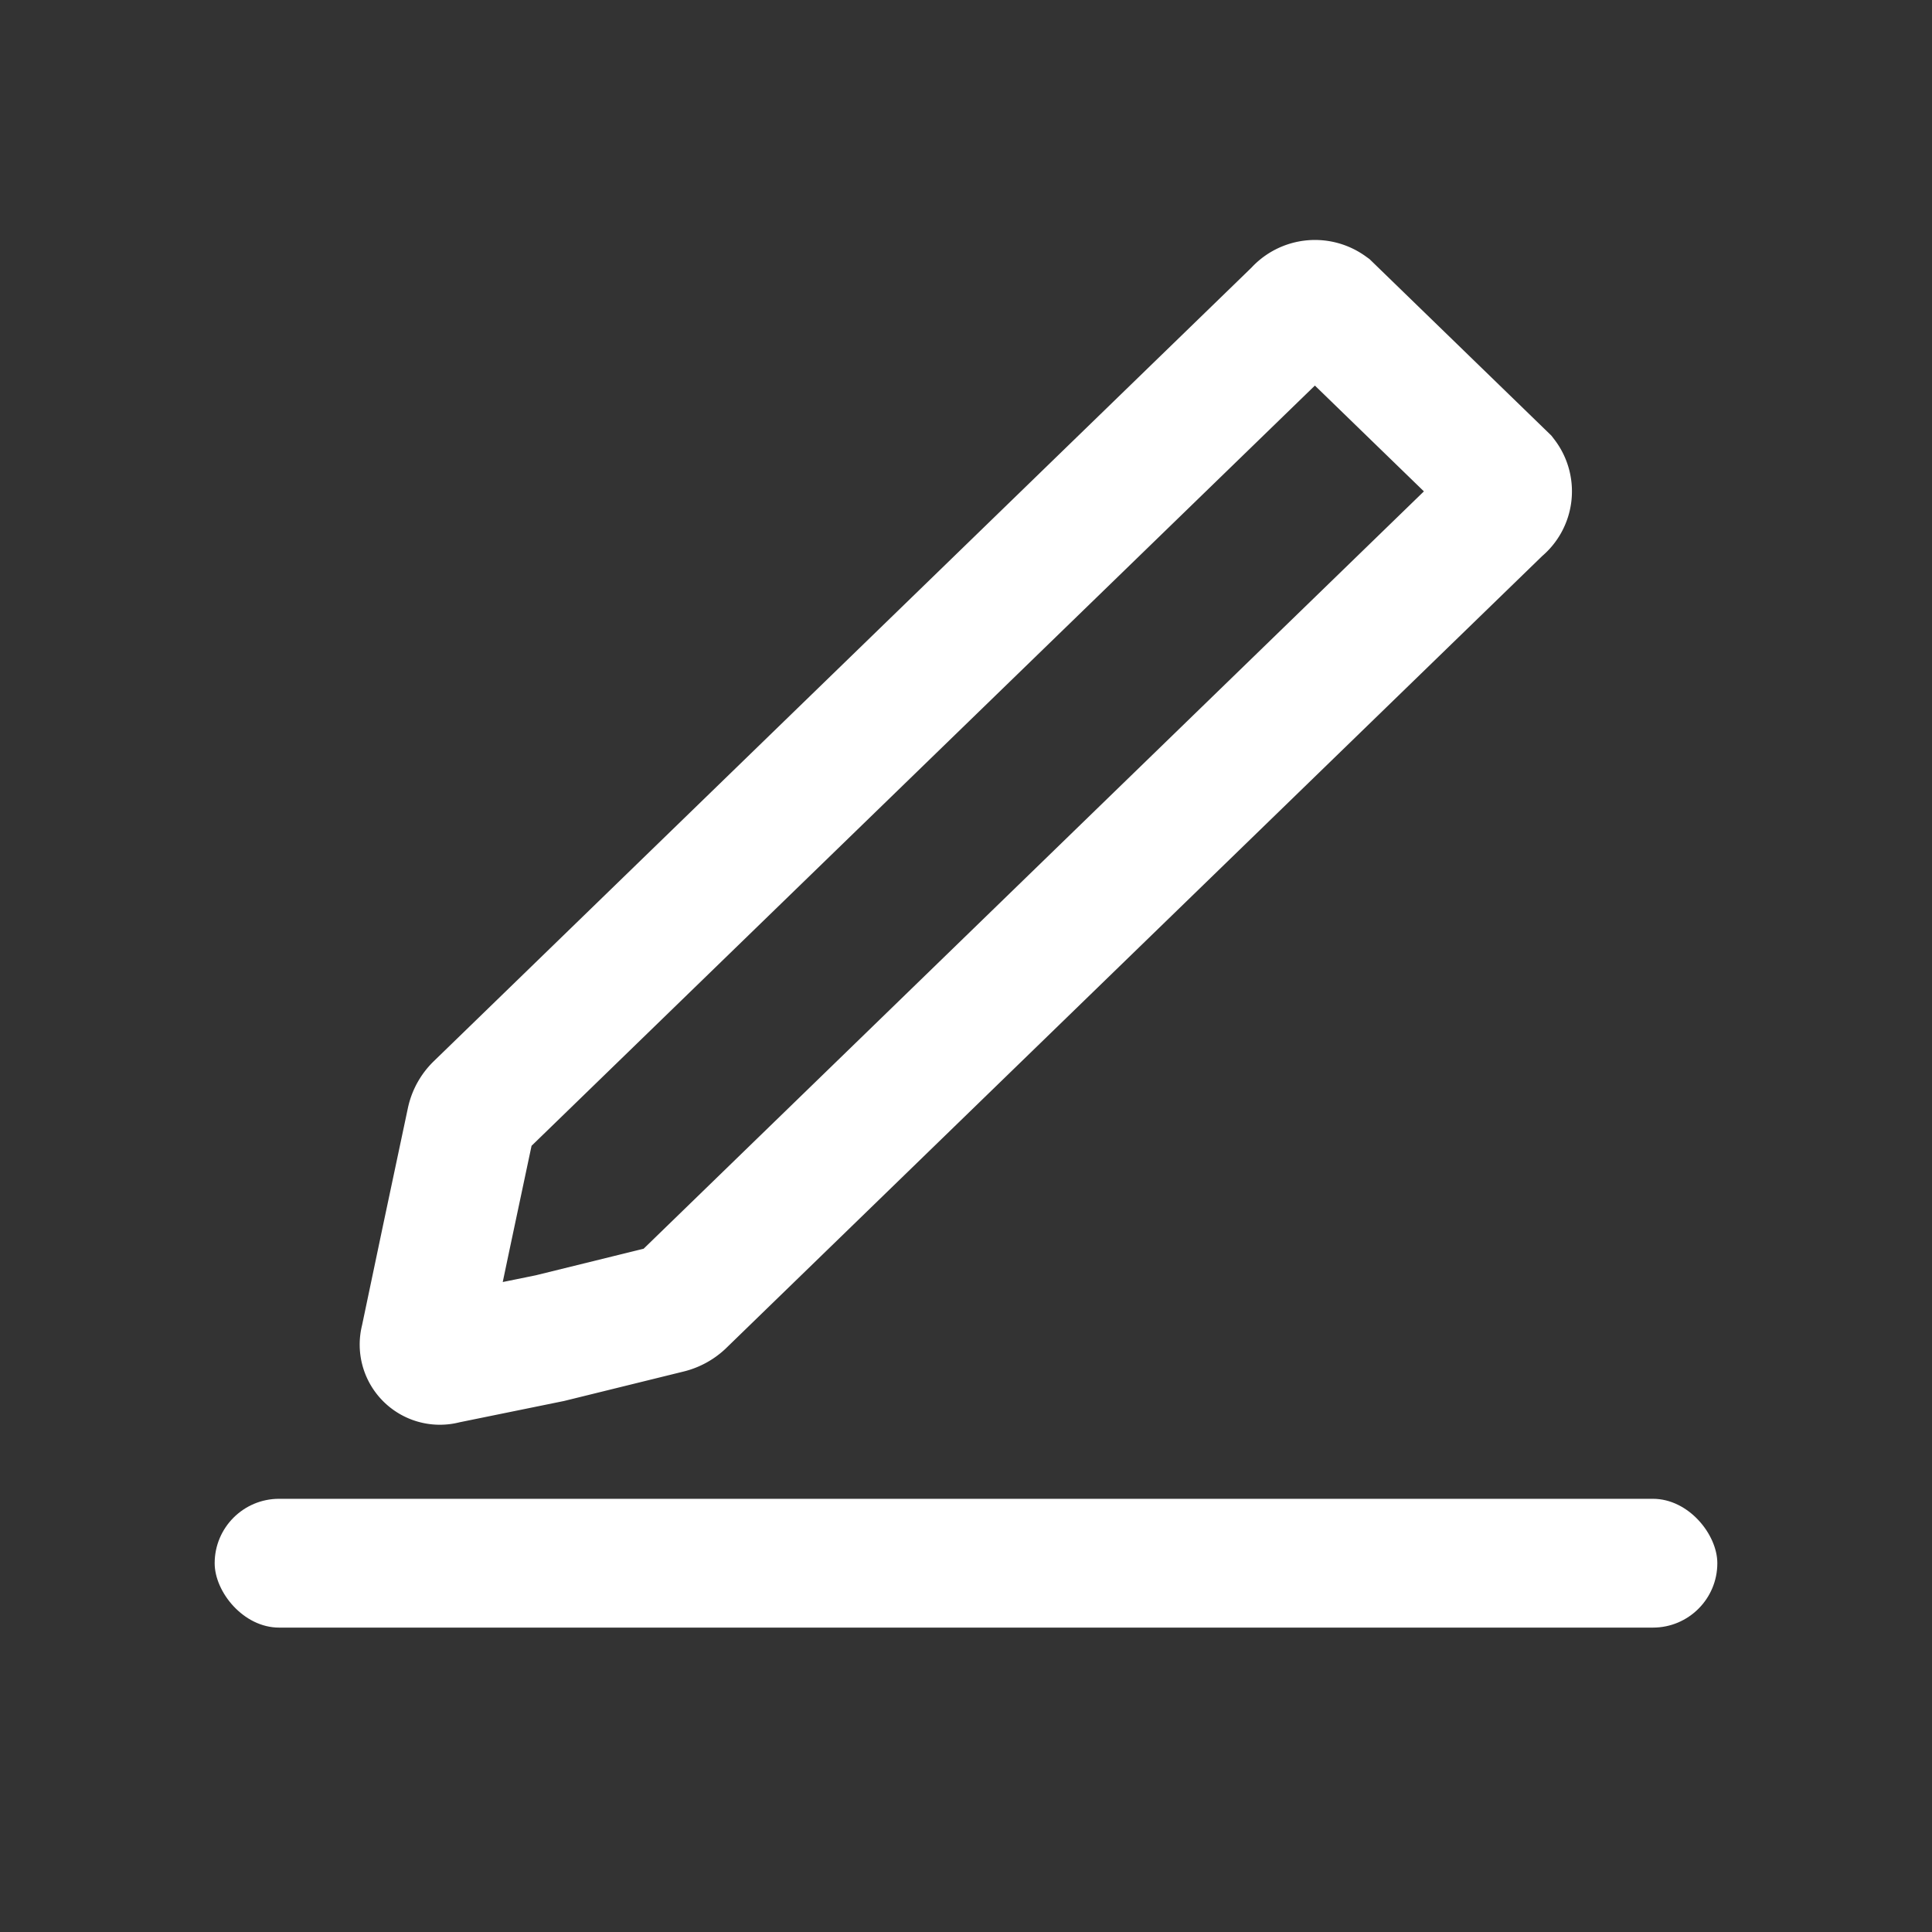 <svg xmlns="http://www.w3.org/2000/svg" width="18" height="18" viewBox="0 0 18 18">
  <rect x="0" y="0" width="18" height="18" fill="#333333" stroke="none"/>
  <defs>
    <style>
      .cls-1, .cls-2 {
        fill: #fff;
      }

      .cls-1 {
        stroke: #707070;
        opacity: 0;
      }

      .cls-3, .cls-5 {
        fill: none;
      }

      .cls-3 {
        stroke: #fff;
        stroke-miterlimit: 10;
        stroke-width: 1.2px;
      }

      .cls-4 {
        stroke: none;
      }
    </style>
  </defs>
  <g id="组_19534" data-name="组 19534" transform="translate(-1203 -224)">
    <g id="矩形_13631" data-name="矩形 13631" class="cls-1" transform="translate(1203 224)">
      <rect class="cls-4" width="18" height="18"/>
      <rect class="cls-5" x="0.5" y="0.5" width="17" height="17"/>
    </g>
    <g id="组_19470" data-name="组 19470" transform="translate(1527 236.21)">
      <rect id="矩形_13630" data-name="矩形 13630" class="cls-2" width="14" height="1.2" rx="0.6" transform="translate(-322 1.754)"/>
      <path id="路径_24834" data-name="路径 24834" class="cls-3" d="M-291.128-2.078l7.624-7.4a.194.194,0,0,0,.036-.273l-1.632-1.584a.208.208,0,0,0-.281.035l-7.631,7.406a.256.256,0,0,0-.073.128l-.231,1.09-.2.952a.147.147,0,0,0,.186.181l.981-.2,1.1-.271A.272.272,0,0,0-291.128-2.078Z" transform="translate(-26.527 2)"/>
    </g>
  </g>
</svg>
